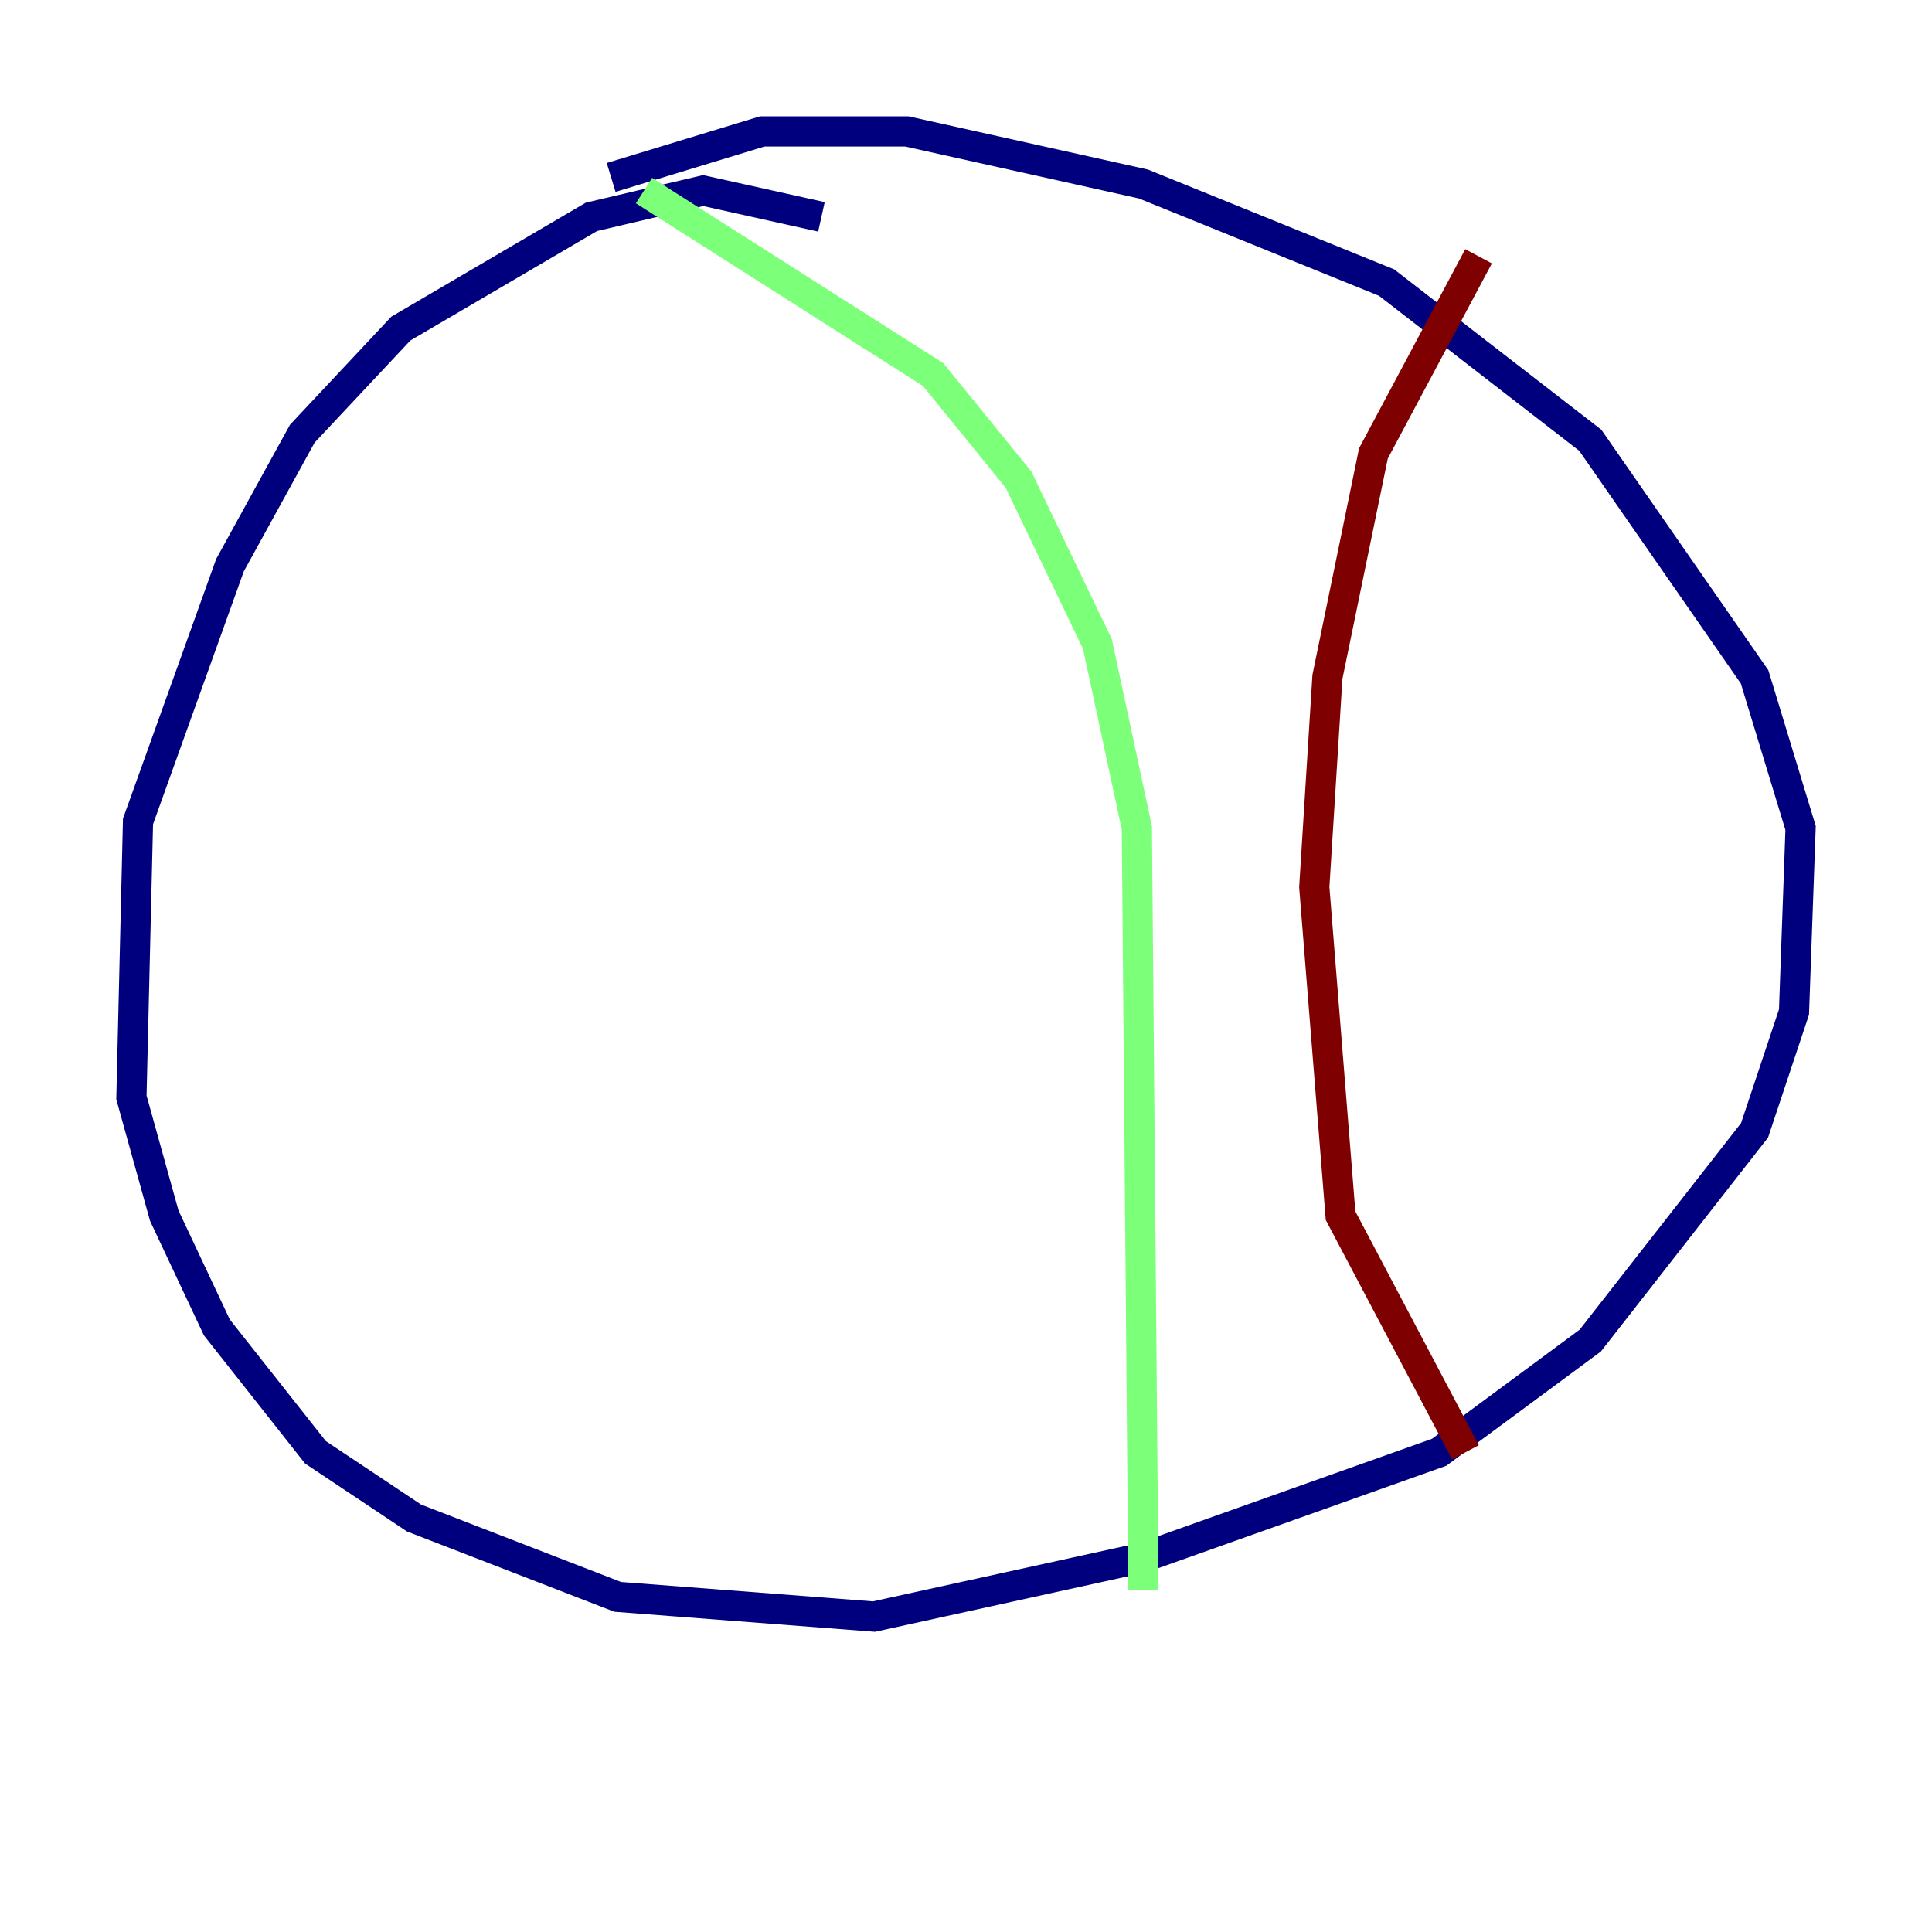 <?xml version="1.0" encoding="utf-8" ?>
<svg baseProfile="tiny" height="128" version="1.2" viewBox="0,0,128,128" width="128" xmlns="http://www.w3.org/2000/svg" xmlns:ev="http://www.w3.org/2001/xml-events" xmlns:xlink="http://www.w3.org/1999/xlink"><defs /><polyline fill="none" points="54.422,14.367 46.585,12.626 39.184,14.367 26.558,21.769 20.027,28.735 15.238,37.442 9.143,54.422 8.707,72.707 10.884,80.544 14.367,87.946 20.898,96.218 27.429,100.571 40.925,105.796 57.905,107.102 75.755,103.184 95.347,96.218 105.361,88.816 116.245,74.884 118.857,67.048 119.293,54.857 116.245,44.843 105.361,29.17 91.864,18.721 75.755,12.191 60.082,8.707 50.503,8.707 40.49,11.755" stroke="#00007f" stroke-width="2" /><polyline fill="none" points="42.667,12.626 61.823,24.816 67.483,31.782 72.707,42.667 75.32,54.857 75.755,105.361" stroke="#7cff79" stroke-width="2" /><polyline fill="none" points="97.959,16.98 90.993,30.041 87.946,44.843 87.075,58.776 88.816,80.544 97.088,96.218" stroke="#7f0000" stroke-width="2" /></svg>